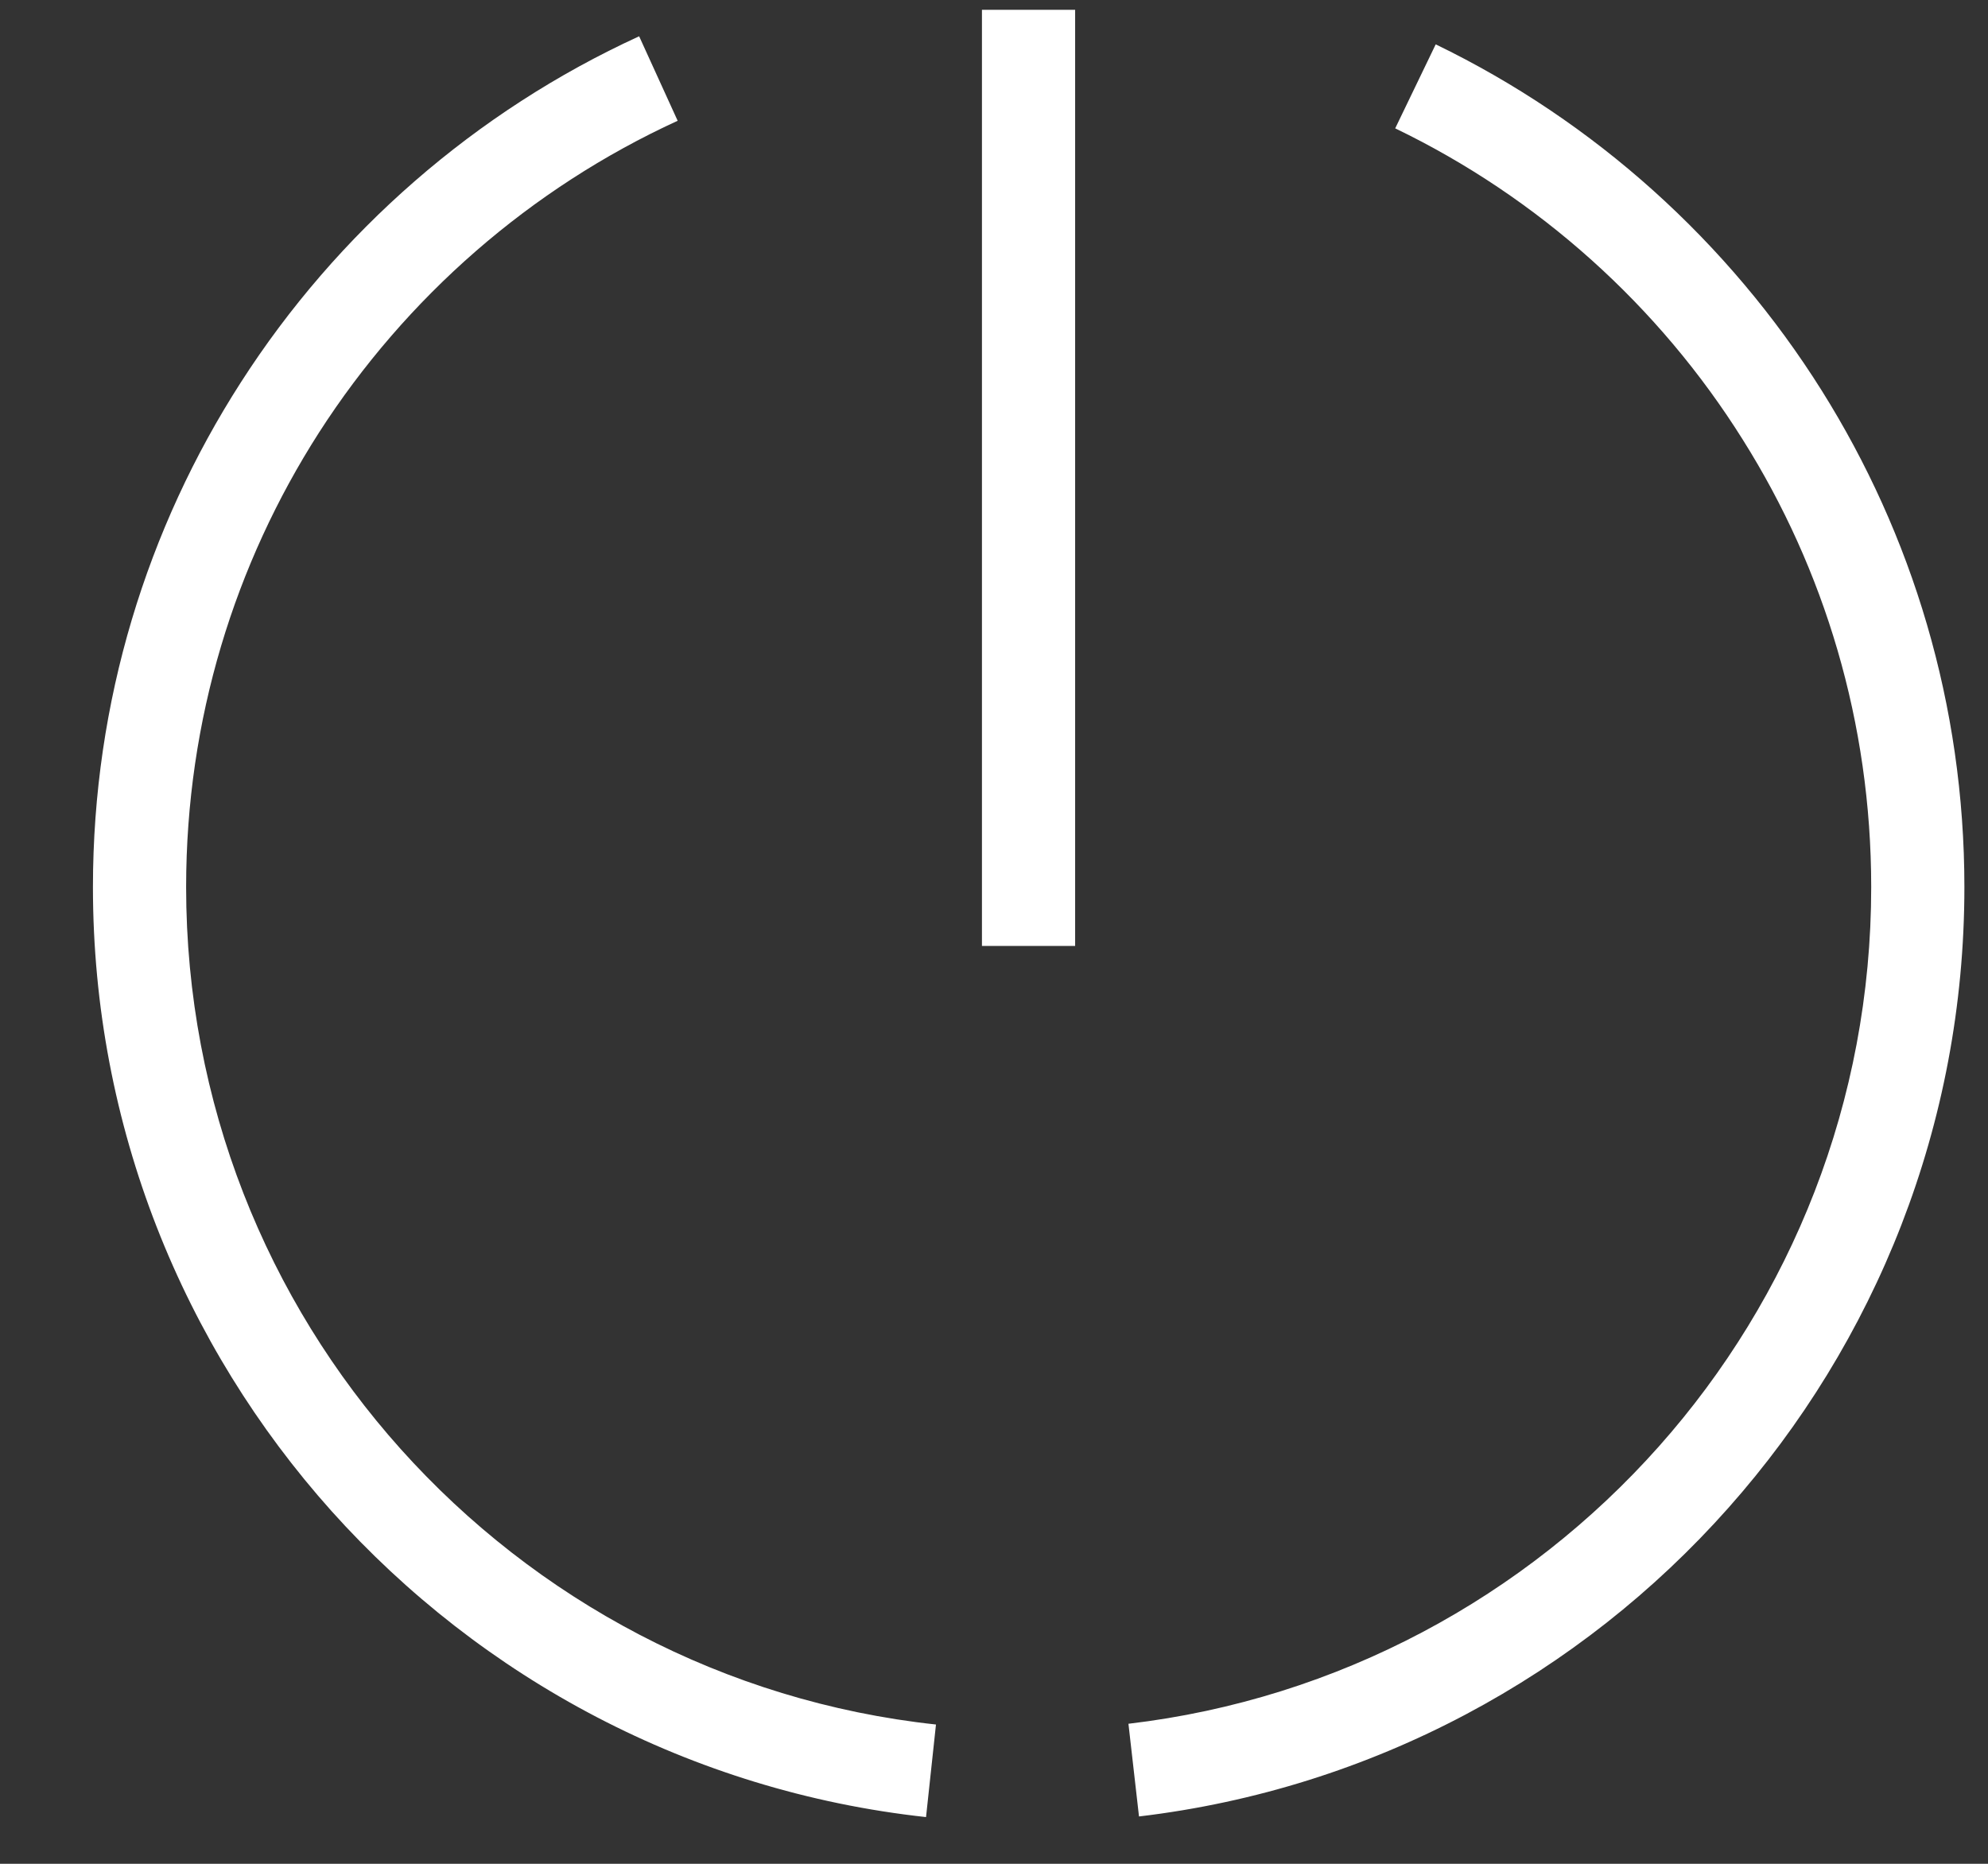 <svg width="16" height="15" viewBox="0 0 16 15" fill="none" xmlns="http://www.w3.org/2000/svg">
<rect x="0" y="0" width="16" height="15" fill="#333333" stroke="none"/>
<path d="M7.903 0.079H8.653V7.613H7.903V0.079ZM7.453 14.624C5.559 14.417 3.874 13.506 2.668 12.161C1.475 10.828 0.748 9.067 0.748 7.139C0.748 5.645 1.185 4.25 1.938 3.078C2.713 1.87 3.826 0.896 5.144 0.292L5.454 0.972C4.27 1.515 3.267 2.392 2.567 3.482C1.891 4.537 1.498 5.791 1.498 7.139C1.498 8.877 2.151 10.463 3.225 11.662C4.311 12.874 5.827 13.695 7.533 13.879L7.453 14.624ZM11.555 0.357C12.834 0.976 13.911 1.948 14.661 3.142C15.389 4.302 15.81 5.672 15.81 7.139C15.81 9.055 15.092 10.805 13.911 12.135C12.717 13.481 11.047 14.396 9.167 14.619L9.082 13.873C10.774 13.674 12.277 12.85 13.352 11.64C14.414 10.445 15.06 8.869 15.06 7.139C15.06 5.816 14.682 4.581 14.028 3.541C13.353 2.463 12.382 1.589 11.229 1.033L11.555 0.357Z" fill="white"/>
</svg>
